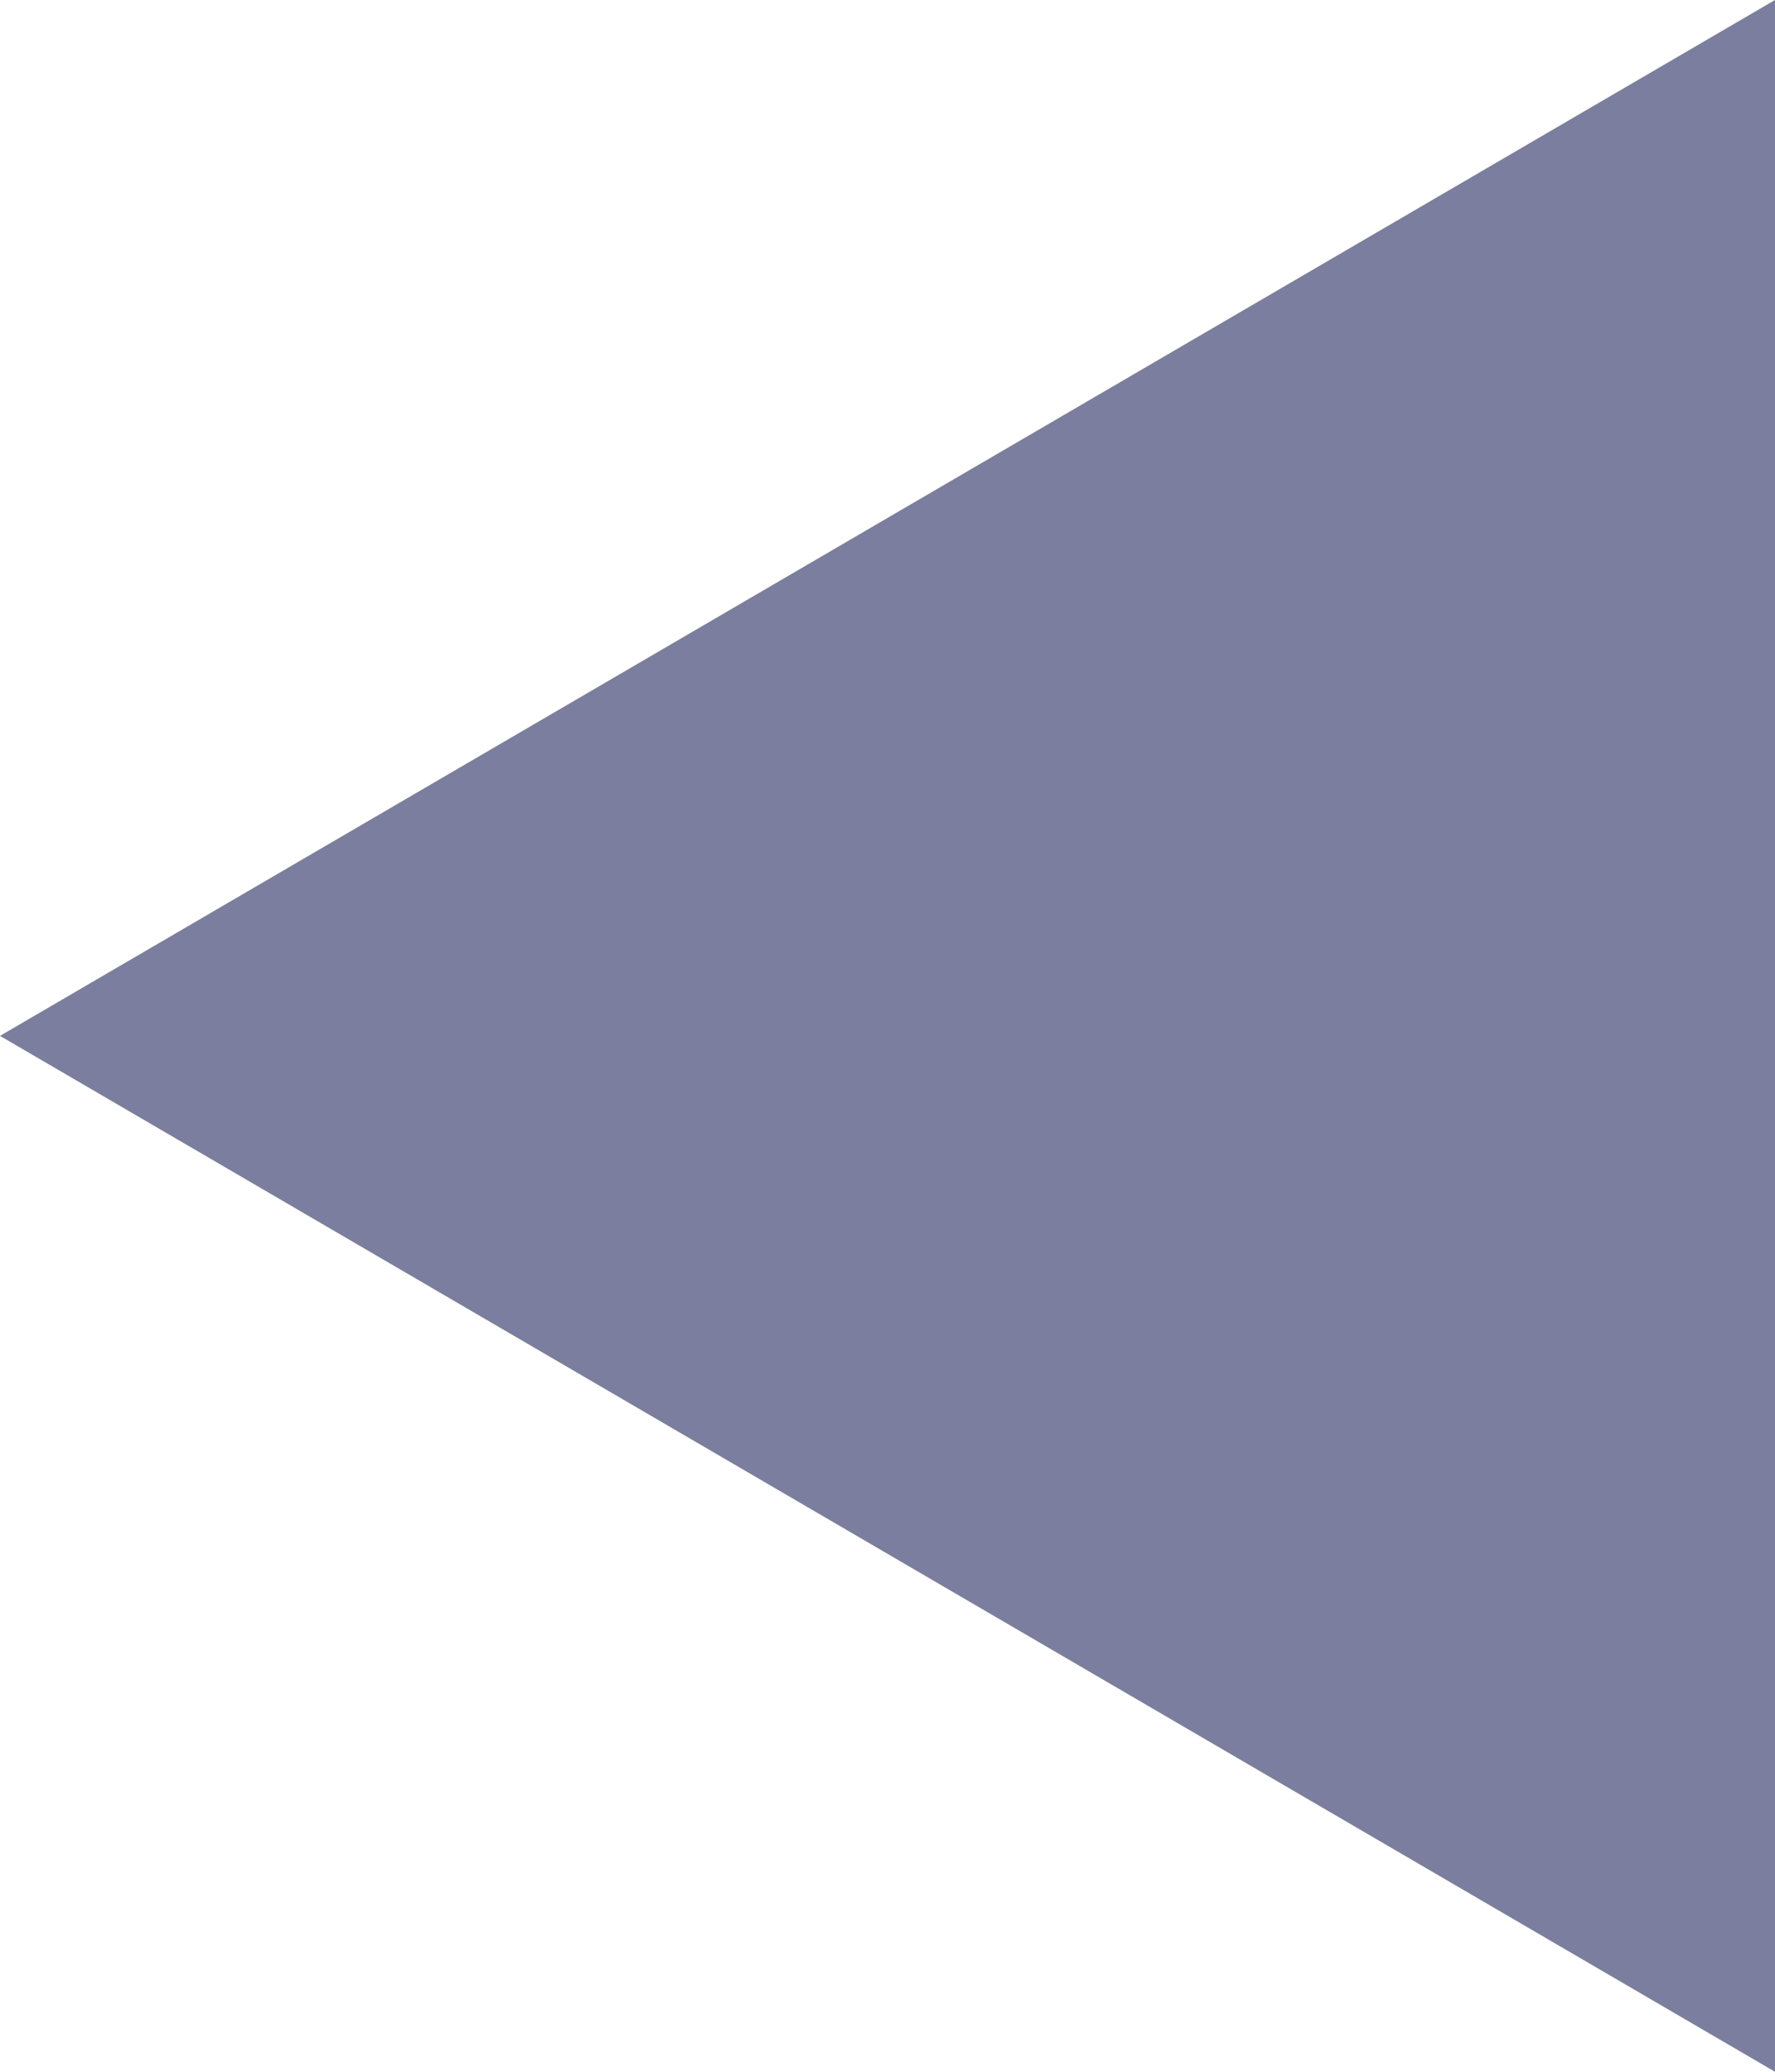<?xml version="1.0" encoding="UTF-8"?>
<svg 
   xmlns="http://www.w3.org/2000/svg"
   width="12"
   height="14"
   viewBox="0 0 12 14">

   <path 
      fill="#7b7e9e" 
      d="M0,7 L12,0 L12,14 L0,7 Z"/>
</svg>
